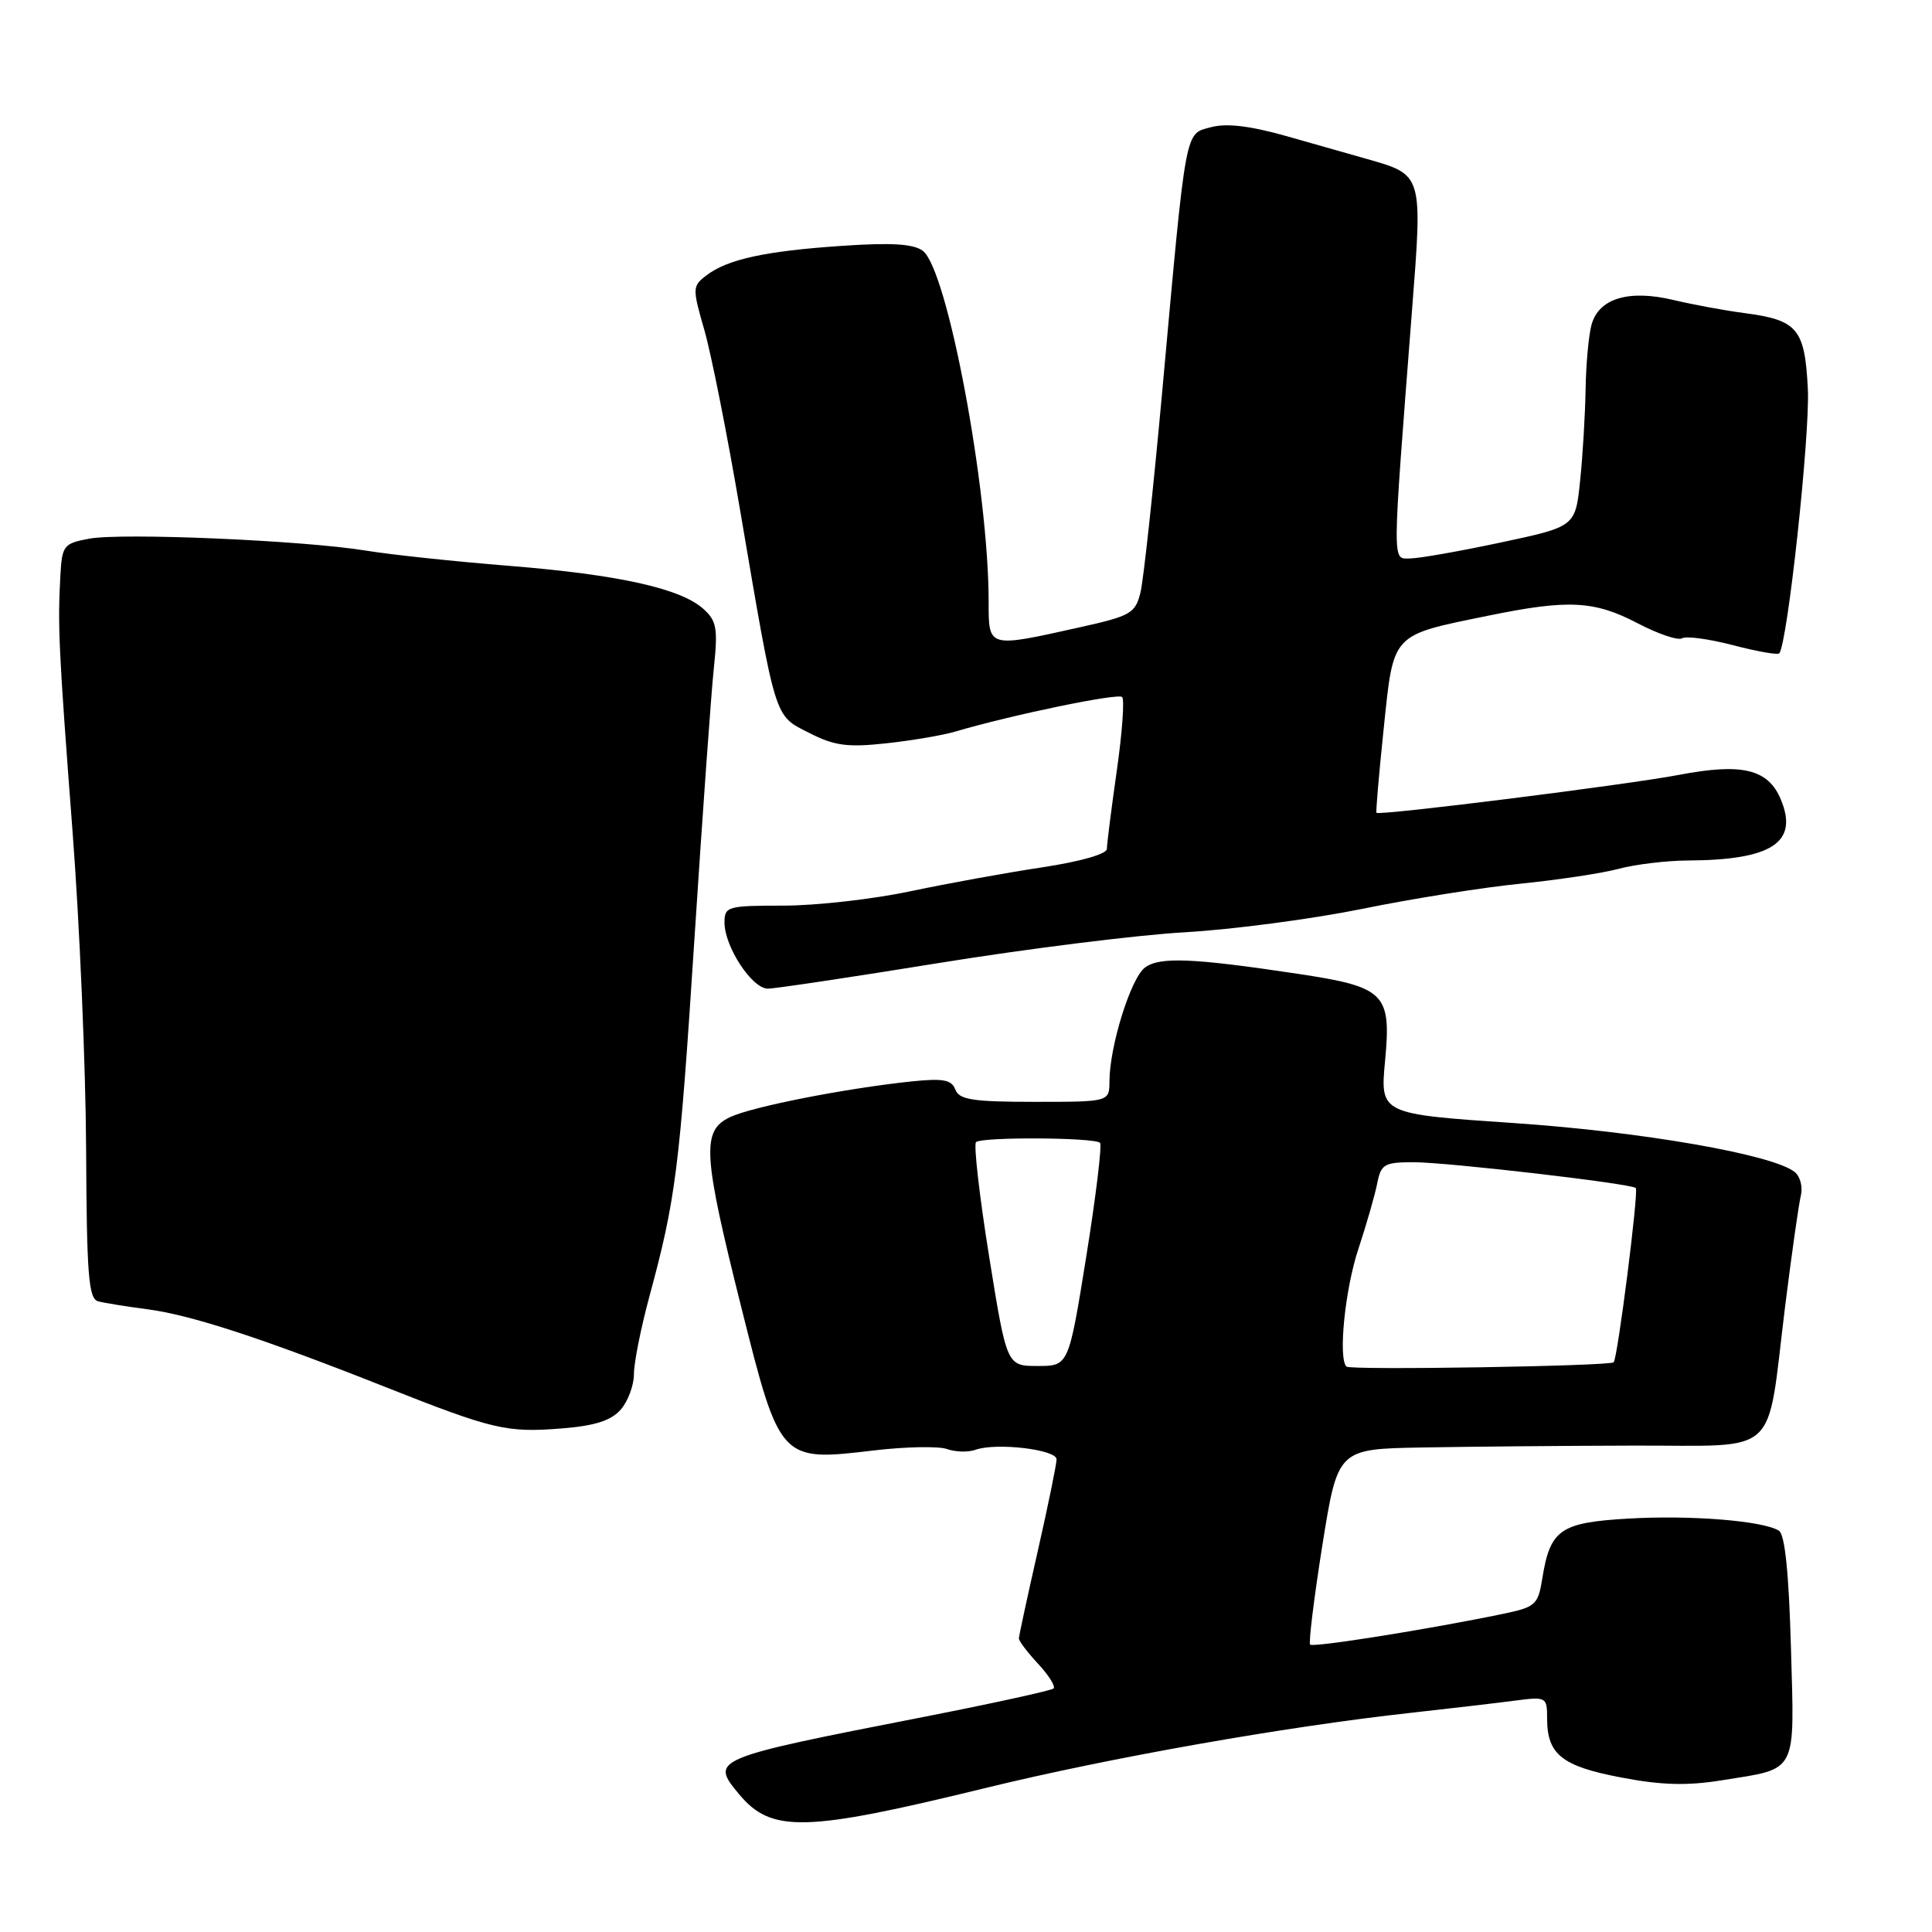 <?xml version="1.0" encoding="UTF-8" standalone="no"?>
<!DOCTYPE svg PUBLIC "-//W3C//DTD SVG 1.1//EN" "http://www.w3.org/Graphics/SVG/1.1/DTD/svg11.dtd" >
<svg xmlns="http://www.w3.org/2000/svg" xmlns:xlink="http://www.w3.org/1999/xlink" version="1.1" viewBox="0 0 256 256">
 <g >
 <path fill="currentColor"
d=" M 130.50 236.94 C 146.93 232.92 170.27 228.79 187.02 226.95 C 192.23 226.37 198.41 225.65 200.75 225.34 C 204.90 224.80 205.00 224.86 205.00 227.70 C 205.00 232.47 206.95 234.03 214.78 235.52 C 220.14 236.55 223.53 236.64 228.14 235.90 C 238.29 234.27 237.78 235.25 237.31 218.32 C 237.03 208.38 236.51 203.31 235.71 202.82 C 233.58 201.51 224.05 200.74 215.78 201.22 C 206.73 201.74 205.40 202.67 204.36 209.17 C 203.80 212.65 203.47 212.95 199.13 213.85 C 189.52 215.85 174.00 218.33 173.60 217.92 C 173.38 217.69 174.11 211.76 175.22 204.75 C 177.26 192.00 177.26 192.00 188.38 191.80 C 194.50 191.69 207.11 191.57 216.42 191.55 C 236.15 191.49 234.01 193.46 236.55 173.00 C 237.41 166.12 238.34 159.57 238.62 158.43 C 238.90 157.28 238.54 155.88 237.81 155.30 C 234.93 152.98 217.58 149.96 200.57 148.81 C 182.87 147.61 182.87 147.61 183.53 140.55 C 184.37 131.61 183.53 130.78 172.00 129.04 C 158.04 126.94 153.67 126.76 151.72 128.20 C 149.85 129.58 147.03 138.59 147.01 143.25 C 147.00 146.00 147.00 146.00 137.11 146.00 C 128.90 146.00 127.11 145.72 126.59 144.38 C 126.09 143.06 124.98 142.86 120.73 143.30 C 112.01 144.22 99.67 146.64 96.75 148.02 C 92.94 149.82 93.11 152.81 98.24 173.28 C 103.35 193.65 103.37 193.67 115.80 192.19 C 120.04 191.69 124.40 191.61 125.50 192.01 C 126.60 192.40 128.28 192.45 129.24 192.11 C 131.97 191.12 140.00 192.06 140.00 193.37 C 140.00 194.01 138.88 199.48 137.51 205.52 C 136.14 211.56 135.01 216.77 135.01 217.10 C 135.00 217.44 136.15 218.95 137.56 220.47 C 138.96 221.98 139.88 223.45 139.61 223.73 C 139.33 224.00 131.54 225.71 122.30 227.52 C 94.28 233.00 94.06 233.10 97.94 237.75 C 102.22 242.88 106.64 242.77 130.50 236.94 Z  M 82.25 186.78 C 83.21 185.68 84.00 183.56 84.00 182.07 C 84.00 180.58 84.91 176.02 86.01 171.93 C 89.55 158.87 90.03 155.07 92.01 124.50 C 93.08 108.00 94.24 91.80 94.59 88.50 C 95.14 83.28 94.96 82.26 93.21 80.69 C 90.20 77.97 81.99 76.15 67.50 74.98 C 60.35 74.41 51.80 73.50 48.50 72.96 C 40.16 71.60 16.13 70.57 11.81 71.38 C 8.43 72.01 8.22 72.28 8.00 76.27 C 7.63 82.95 7.78 86.11 9.60 110.00 C 10.55 122.38 11.36 141.39 11.41 152.26 C 11.49 168.93 11.73 172.08 13.00 172.43 C 13.82 172.65 16.75 173.12 19.50 173.48 C 25.28 174.23 34.75 177.32 51.00 183.76 C 65.39 189.46 67.12 189.86 74.50 189.27 C 78.84 188.92 80.98 188.23 82.25 186.78 Z  M 124.50 127.59 C 136.05 125.72 150.68 123.89 157.00 123.53 C 163.32 123.17 173.90 121.77 180.50 120.43 C 187.10 119.08 196.55 117.58 201.50 117.09 C 206.45 116.59 212.30 115.71 214.50 115.12 C 216.70 114.53 220.81 114.04 223.62 114.02 C 234.77 113.97 238.34 111.64 235.98 105.96 C 234.31 101.91 230.86 101.07 222.50 102.67 C 215.66 103.98 182.76 108.11 182.39 107.70 C 182.29 107.59 182.72 102.55 183.35 96.51 C 184.68 83.78 184.26 84.23 197.21 81.58 C 207.80 79.41 211.24 79.58 216.98 82.58 C 219.70 84.00 222.35 84.90 222.88 84.58 C 223.41 84.25 226.43 84.66 229.59 85.48 C 232.76 86.31 235.53 86.80 235.75 86.58 C 236.83 85.51 239.85 57.64 239.55 51.56 C 239.15 43.54 238.20 42.41 231.11 41.48 C 228.58 41.15 224.36 40.37 221.74 39.75 C 215.82 38.34 211.86 39.53 210.89 43.01 C 210.51 44.38 210.15 48.25 210.10 51.60 C 210.04 54.96 209.72 60.42 209.37 63.74 C 208.74 69.78 208.74 69.78 198.83 71.89 C 193.38 73.05 187.98 74.00 186.82 74.00 C 184.45 74.00 184.44 75.49 187.09 41.24 C 188.51 22.95 188.58 23.19 181.00 21.03 C 179.07 20.48 174.34 19.14 170.48 18.04 C 165.67 16.68 162.52 16.30 160.48 16.85 C 156.96 17.79 157.22 16.39 153.99 52.00 C 152.81 64.93 151.52 76.85 151.12 78.50 C 150.43 81.28 149.85 81.62 142.94 83.15 C 130.86 85.84 131.00 85.88 131.00 79.72 C 131.00 64.80 125.53 35.65 122.27 33.23 C 121.03 32.31 118.10 32.13 111.53 32.58 C 101.35 33.27 96.38 34.36 93.59 36.50 C 91.74 37.91 91.73 38.18 93.33 43.73 C 94.24 46.90 96.36 57.55 98.03 67.39 C 102.87 95.78 102.54 94.73 107.21 97.11 C 110.56 98.82 112.29 99.05 117.37 98.50 C 120.74 98.14 124.85 97.44 126.50 96.96 C 134.01 94.74 148.15 91.81 148.69 92.36 C 149.02 92.69 148.70 97.09 147.98 102.13 C 147.26 107.18 146.67 111.83 146.67 112.47 C 146.67 113.16 143.21 114.15 138.08 114.93 C 133.36 115.64 125.48 117.07 120.57 118.11 C 115.66 119.15 108.12 120.00 103.82 120.00 C 96.38 120.00 96.00 120.11 96.00 122.25 C 96.01 125.45 99.64 131.00 101.74 131.00 C 102.71 131.00 112.95 129.46 124.50 127.59 Z  M 178.41 181.08 C 177.30 179.96 178.22 170.83 179.99 165.50 C 181.08 162.20 182.21 158.26 182.50 156.75 C 182.99 154.26 183.45 154.00 187.30 154.00 C 191.79 154.00 216.16 156.83 216.75 157.42 C 217.16 157.82 214.34 179.99 213.82 180.51 C 213.31 181.02 178.91 181.58 178.41 181.08 Z  M 131.06 166.47 C 129.78 158.48 129.00 151.67 129.33 151.34 C 130.04 150.63 145.04 150.71 145.76 151.43 C 146.04 151.71 145.22 158.48 143.94 166.47 C 141.60 181.00 141.60 181.00 137.50 181.00 C 133.40 181.00 133.40 181.00 131.06 166.47 Z "/>
</g>
</svg>